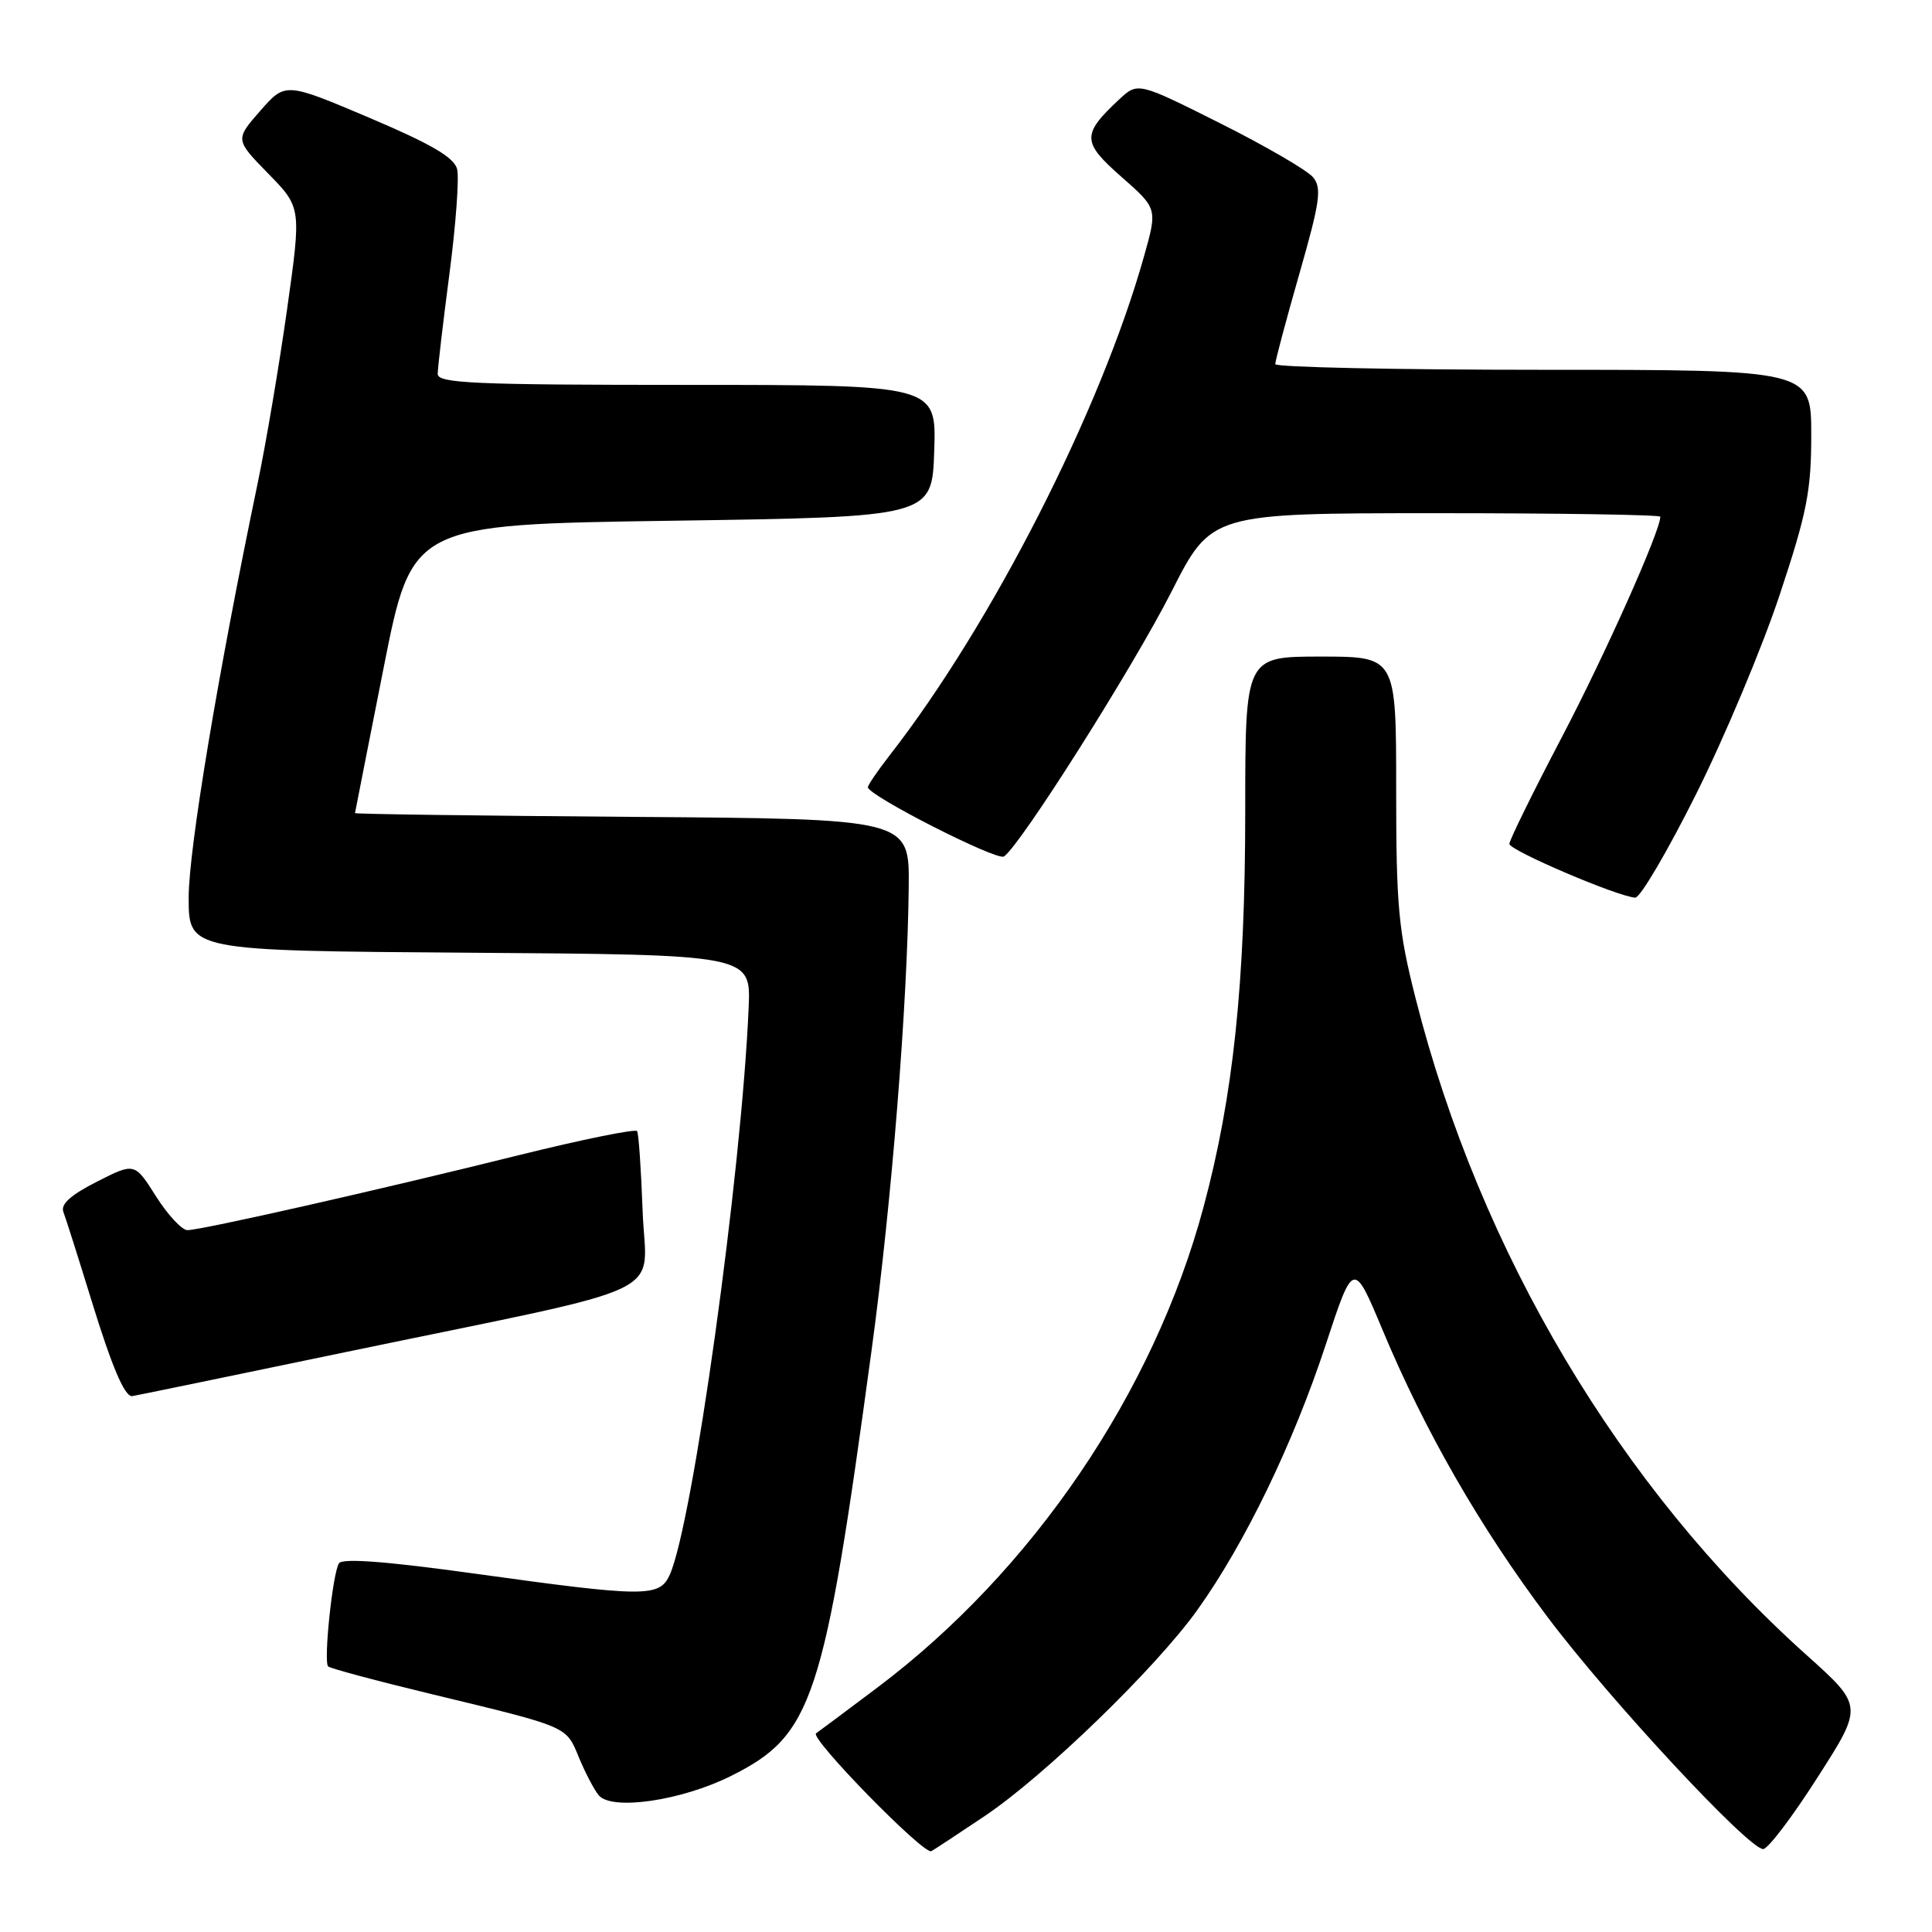 <?xml version="1.0" encoding="UTF-8" standalone="no"?>
<!DOCTYPE svg PUBLIC "-//W3C//DTD SVG 1.1//EN" "http://www.w3.org/Graphics/SVG/1.1/DTD/svg11.dtd" >
<svg xmlns="http://www.w3.org/2000/svg" xmlns:xlink="http://www.w3.org/1999/xlink" version="1.1" viewBox="0 0 256 256">
 <g >
 <path fill="currentColor"
d=" M 130.50 240.62 C 138.46 235.27 153.16 221.02 158.67 213.31 C 164.95 204.52 171.34 191.31 175.64 178.26 C 179.34 167.01 179.34 167.01 183.21 176.26 C 188.80 189.63 196.12 202.37 205.03 214.23 C 213.24 225.17 231.70 245.03 233.63 245.01 C 234.26 245.01 237.50 240.74 240.83 235.52 C 246.90 226.05 246.90 226.05 239.34 219.27 C 214.69 197.17 196.10 165.94 187.58 132.31 C 185.29 123.29 185.00 120.15 185.00 104.57 C 185.00 87.00 185.00 87.00 175.00 87.00 C 165.00 87.00 165.00 87.00 165.00 107.45 C 165.00 130.27 163.42 145.27 159.47 159.96 C 152.87 184.52 136.82 208.15 116.23 223.63 C 111.98 226.83 108.34 229.54 108.14 229.67 C 107.20 230.25 122.45 245.85 123.41 245.29 C 124.01 244.94 127.20 242.84 130.50 240.62 Z  M 96.89 235.31 C 107.71 229.89 109.17 225.47 115.51 178.76 C 118.15 159.30 120.25 133.03 120.41 117.50 C 120.50 108.50 120.50 108.50 83.75 108.24 C 63.54 108.09 47.02 107.87 47.04 107.74 C 47.06 107.61 48.76 98.95 50.83 88.50 C 54.59 69.50 54.59 69.50 89.04 69.00 C 123.50 68.50 123.50 68.50 123.79 59.75 C 124.08 51.00 124.08 51.00 91.04 51.00 C 62.86 51.00 58.00 50.79 58.00 49.55 C 58.00 48.75 58.70 42.79 59.55 36.30 C 60.40 29.82 60.86 23.56 60.57 22.41 C 60.18 20.86 57.17 19.10 48.93 15.60 C 37.81 10.89 37.81 10.89 34.48 14.69 C 31.15 18.50 31.15 18.50 35.54 23.00 C 39.94 27.50 39.94 27.50 38.03 41.05 C 36.98 48.49 35.22 58.89 34.12 64.14 C 28.88 89.28 25.00 112.55 25.00 118.93 C 25.00 125.98 25.00 125.98 62.25 126.24 C 99.50 126.50 99.50 126.50 99.20 133.50 C 98.26 155.51 91.79 201.97 88.74 208.68 C 87.38 211.66 85.50 211.65 63.03 208.53 C 51.21 206.89 45.35 206.44 44.91 207.15 C 44.07 208.50 42.85 220.18 43.48 220.81 C 43.74 221.07 49.93 222.73 57.23 224.49 C 75.42 228.88 74.98 228.69 76.70 232.85 C 77.53 234.86 78.71 237.12 79.32 237.87 C 81.03 239.96 90.29 238.61 96.89 235.31 Z  M 46.62 178.99 C 90.09 169.96 85.56 172.14 85.15 160.43 C 84.95 154.97 84.63 150.22 84.42 149.88 C 84.22 149.55 77.17 150.98 68.77 153.06 C 50.19 157.68 26.66 163.00 24.84 163.00 C 24.10 163.00 22.23 160.98 20.67 158.52 C 17.84 154.04 17.84 154.04 12.84 156.58 C 9.37 158.34 8.00 159.57 8.40 160.59 C 8.71 161.40 10.38 166.66 12.11 172.28 C 14.81 181.05 16.48 185.00 17.49 185.00 C 17.62 185.00 30.73 182.30 46.62 178.99 Z  M 224.73 105.25 C 228.51 97.69 233.49 85.82 235.80 78.87 C 239.43 67.95 240.00 65.07 240.00 57.62 C 240.00 49.00 240.00 49.00 204.50 49.00 C 184.97 49.00 168.99 48.66 168.98 48.25 C 168.97 47.84 170.40 42.47 172.16 36.32 C 174.92 26.69 175.17 24.91 173.98 23.48 C 173.22 22.57 167.69 19.35 161.69 16.34 C 150.77 10.87 150.77 10.87 148.29 13.18 C 143.32 17.83 143.35 18.82 148.59 23.43 C 153.37 27.63 153.37 27.63 151.60 33.92 C 145.86 54.38 131.39 82.77 117.84 100.14 C 116.28 102.15 115.00 104.02 115.00 104.31 C 115.00 105.40 132.06 114.08 133.02 113.49 C 135.09 112.21 150.14 88.42 155.23 78.40 C 160.50 68.01 160.50 68.01 190.25 68.00 C 206.61 68.00 220.00 68.21 220.00 68.47 C 220.00 70.37 212.67 86.78 206.93 97.72 C 203.12 104.99 200.00 111.34 200.00 111.82 C 200.00 112.68 214.39 118.83 216.68 118.94 C 217.33 118.97 220.95 112.81 224.73 105.25 Z "/>
</g>
</svg>